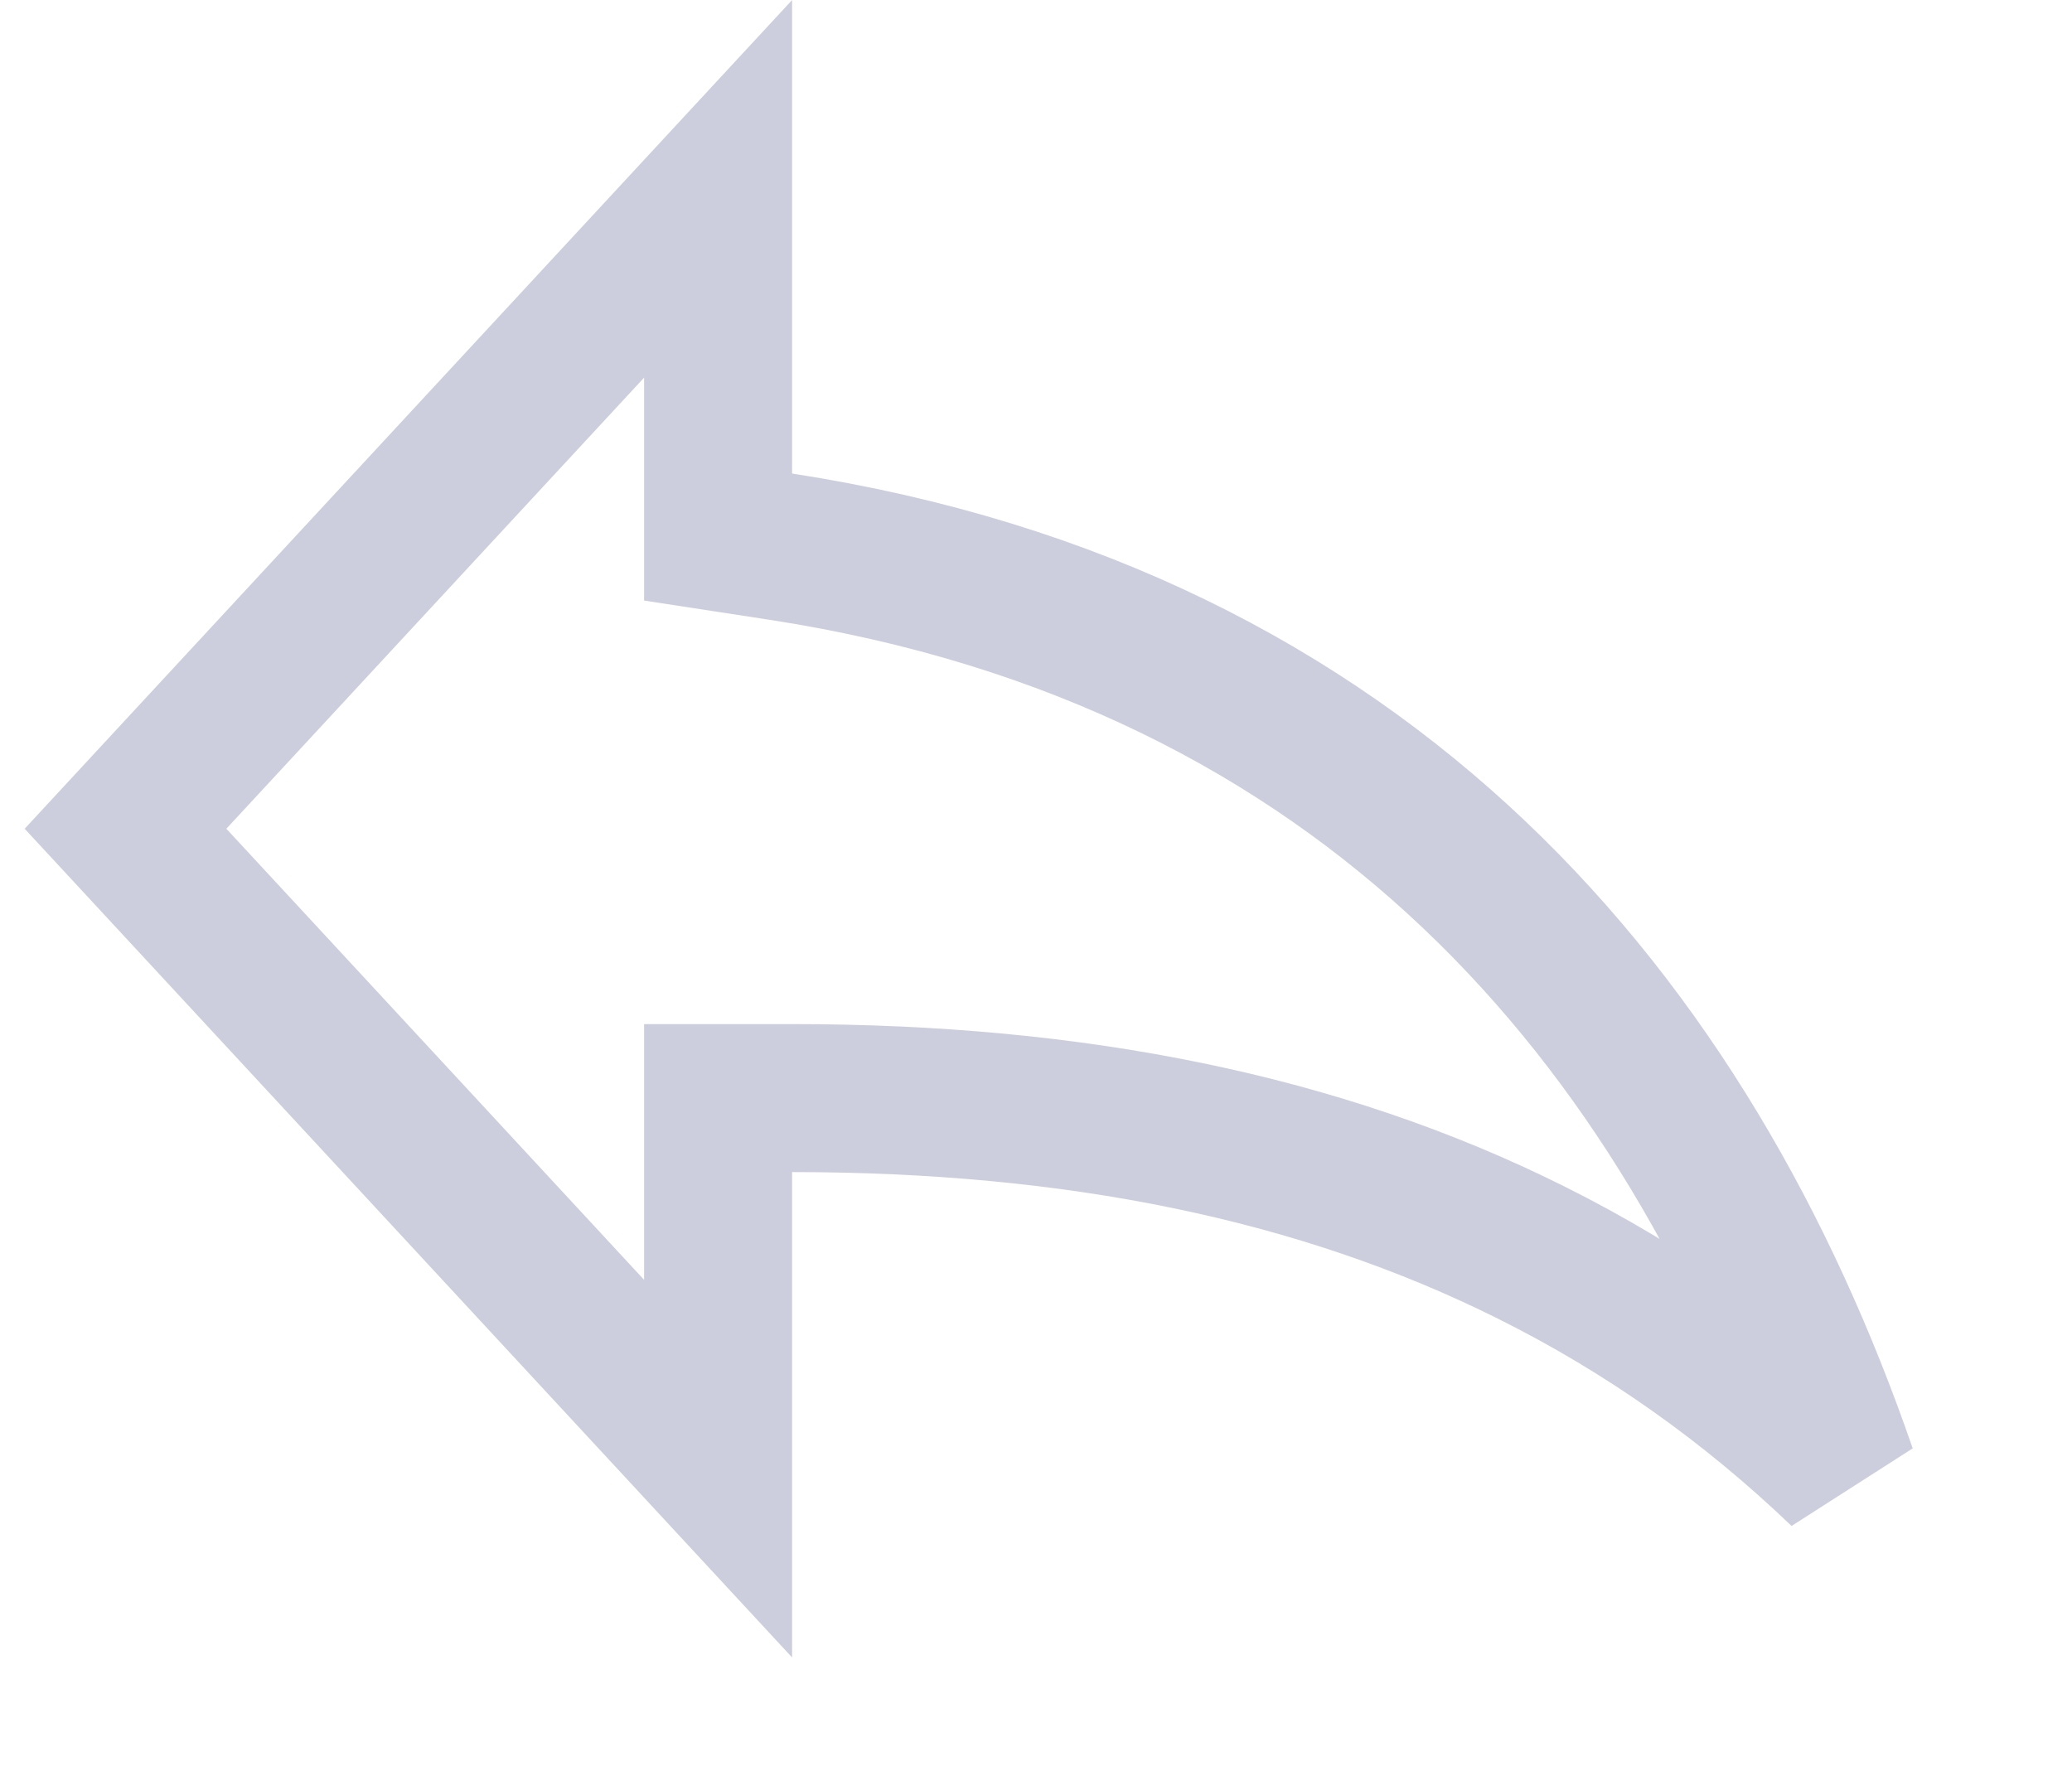 <svg width="14" height="12" viewBox="0 0 14 12" fill="none" xmlns="http://www.w3.org/2000/svg">
<path d="M4.852 3.2V3.629L5.276 3.694C9.253 4.308 11.401 6.905 12.451 9.95C11.819 9.345 11.119 8.849 10.344 8.463C8.916 7.75 7.261 7.42 5.352 7.42H4.852V7.92V9.924L0.848 5.6L4.852 1.276V3.2Z" stroke="#CCCEDD"/>
</svg>
